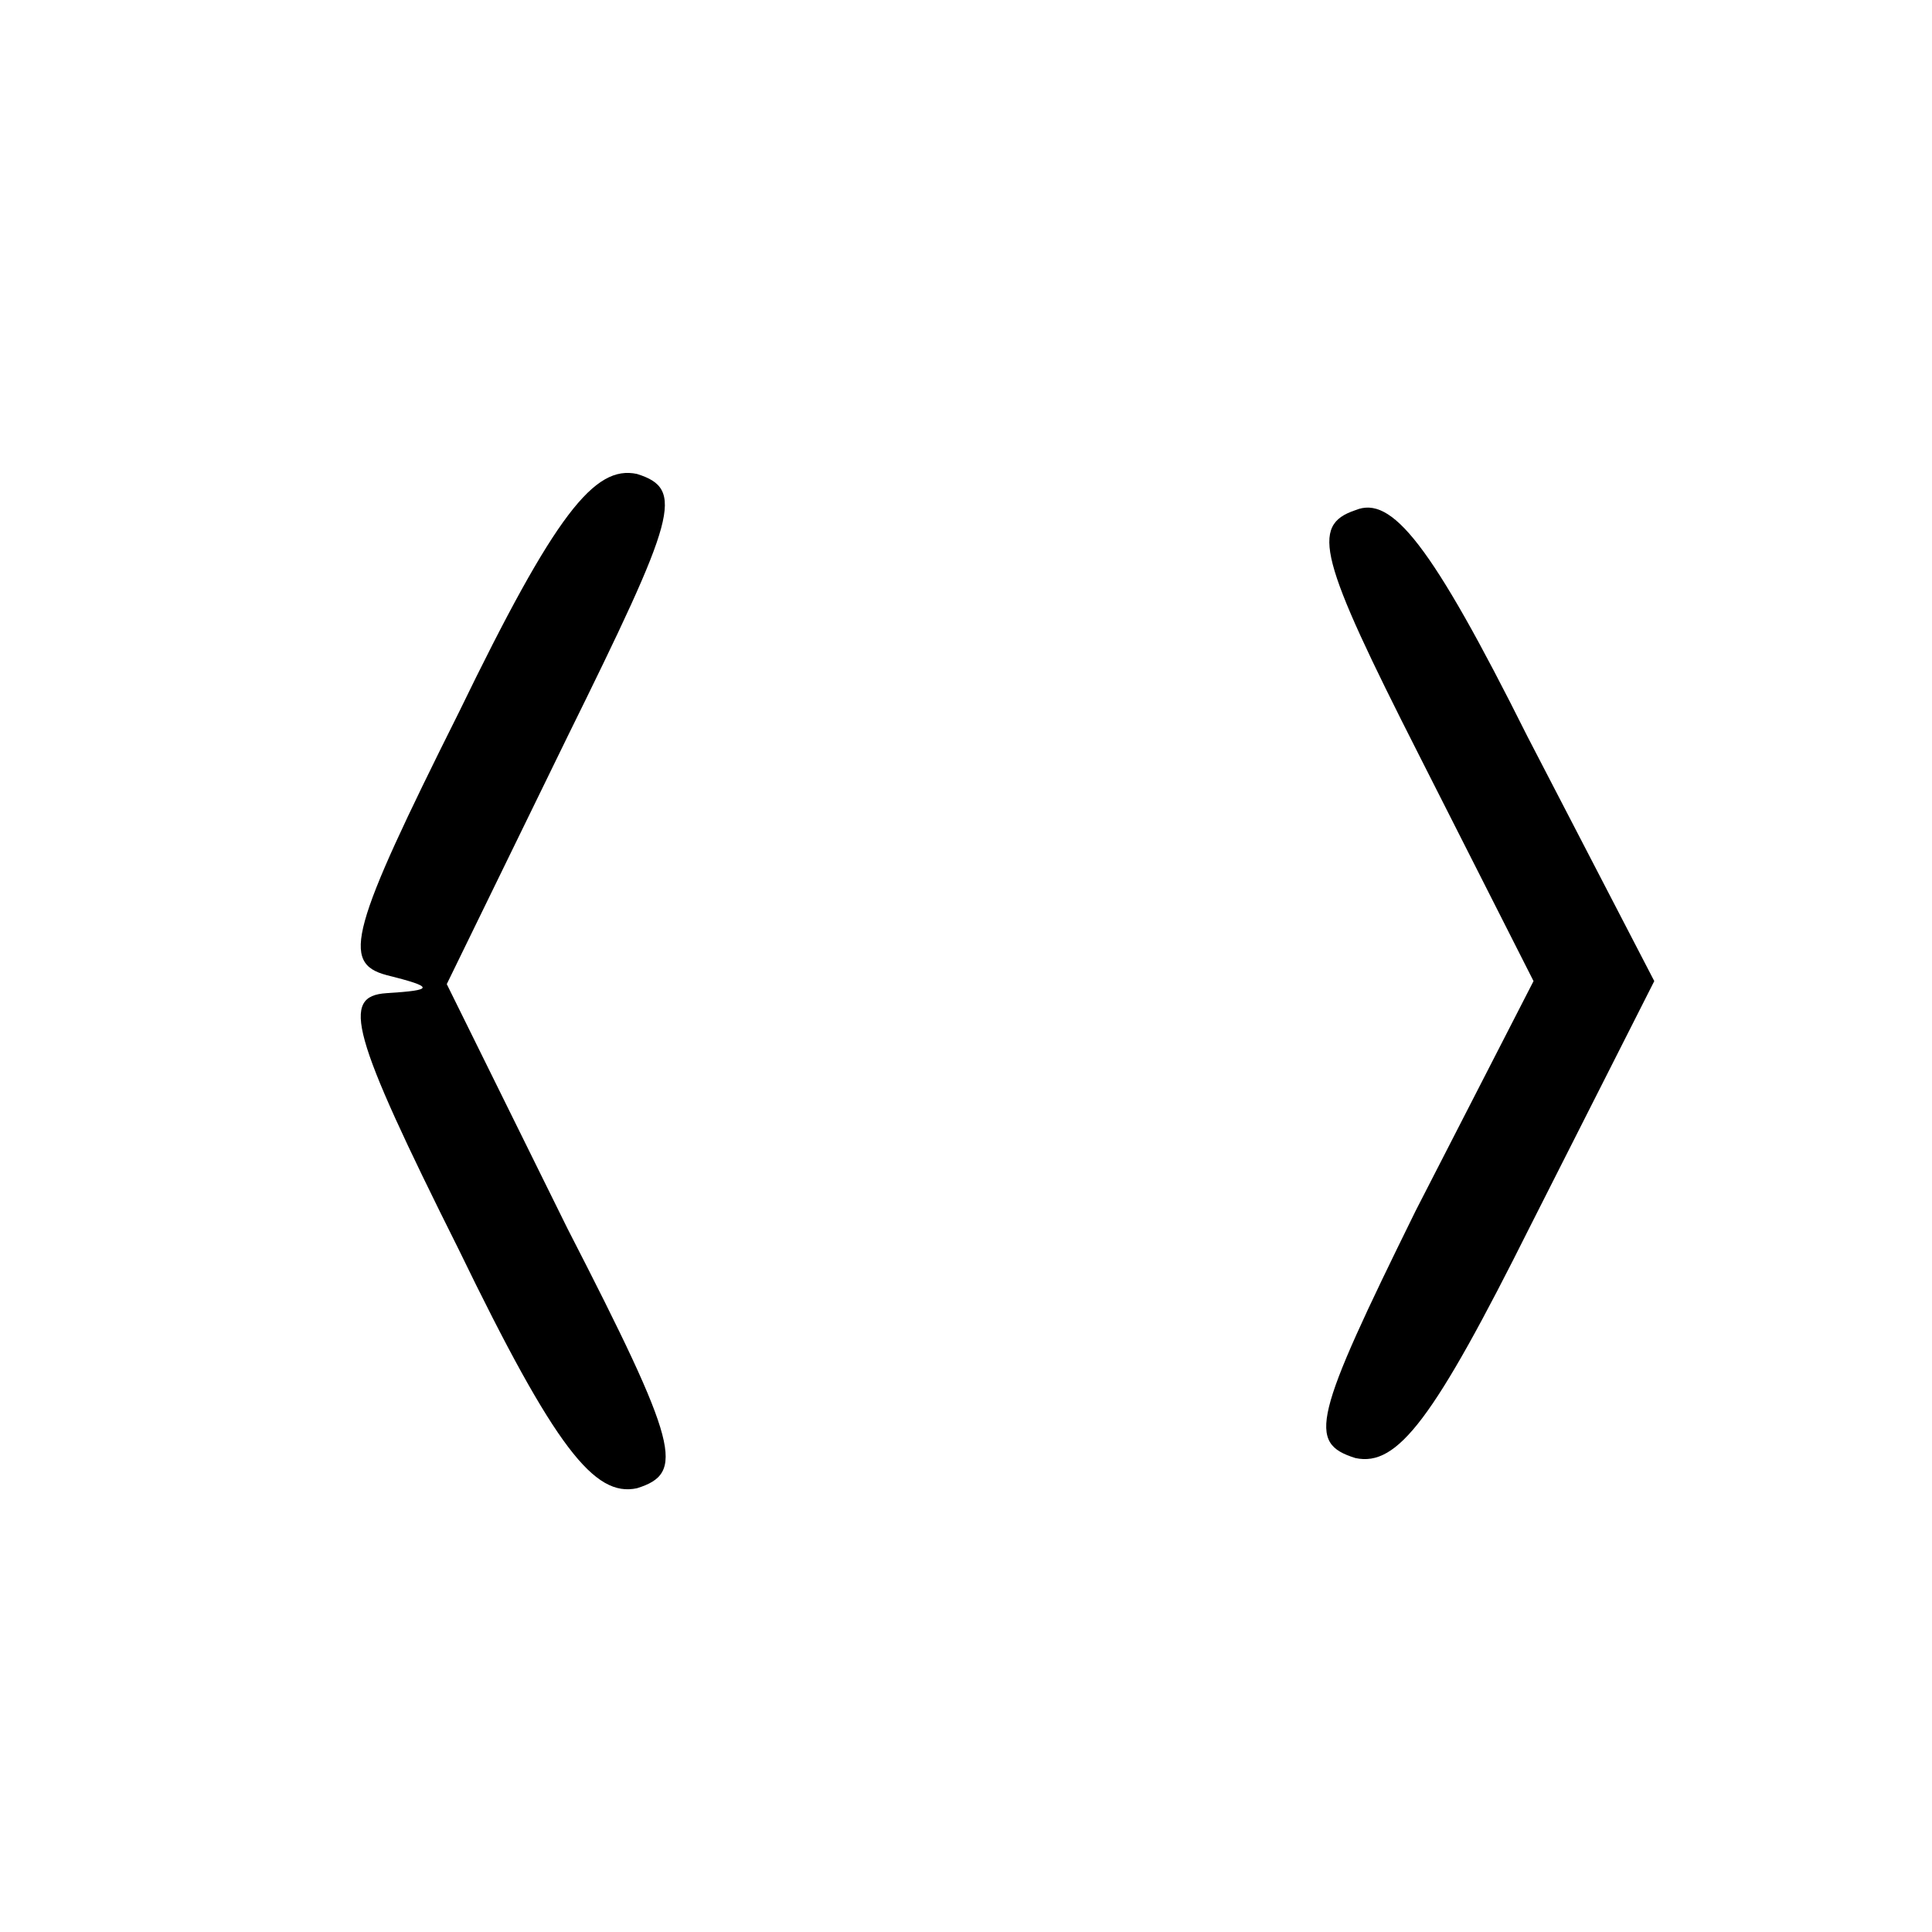 <?xml version="1.0" standalone="no"?>
<!DOCTYPE svg PUBLIC "-//W3C//DTD SVG 20010904//EN"
 "http://www.w3.org/TR/2001/REC-SVG-20010904/DTD/svg10.dtd">
<svg version="1.0" xmlns="http://www.w3.org/2000/svg"
 width="64pt" height="64pt" viewBox="0 0 64 64"
 preserveAspectRatio="xMidYMid meet">
<g transform="translate(0,64) scale(0.1,-0.1)"
fill="#000000" stroke="none">
<path d="M152 404 c-36 -72 -39 -83 -24 -87 16 -4 16 -5 0 -6 -15 -1 -12 -13
24 -85 32 -66 45 -82 59 -79 16 5 14 14 -23 86 l-40 81 40 82 c36 73 39 82 23
87 -14 3 -27 -13 -59 -79z"/>
<path d="M449 471 c-15 -5 -12 -16 21 -81 l38 -75 -39 -76 c-34 -69 -36 -77
-20 -82 14 -3 26 13 58 77 l41 81 -42 81 c-32 64 -45 80 -57 75z"/>
</g>
</svg>
